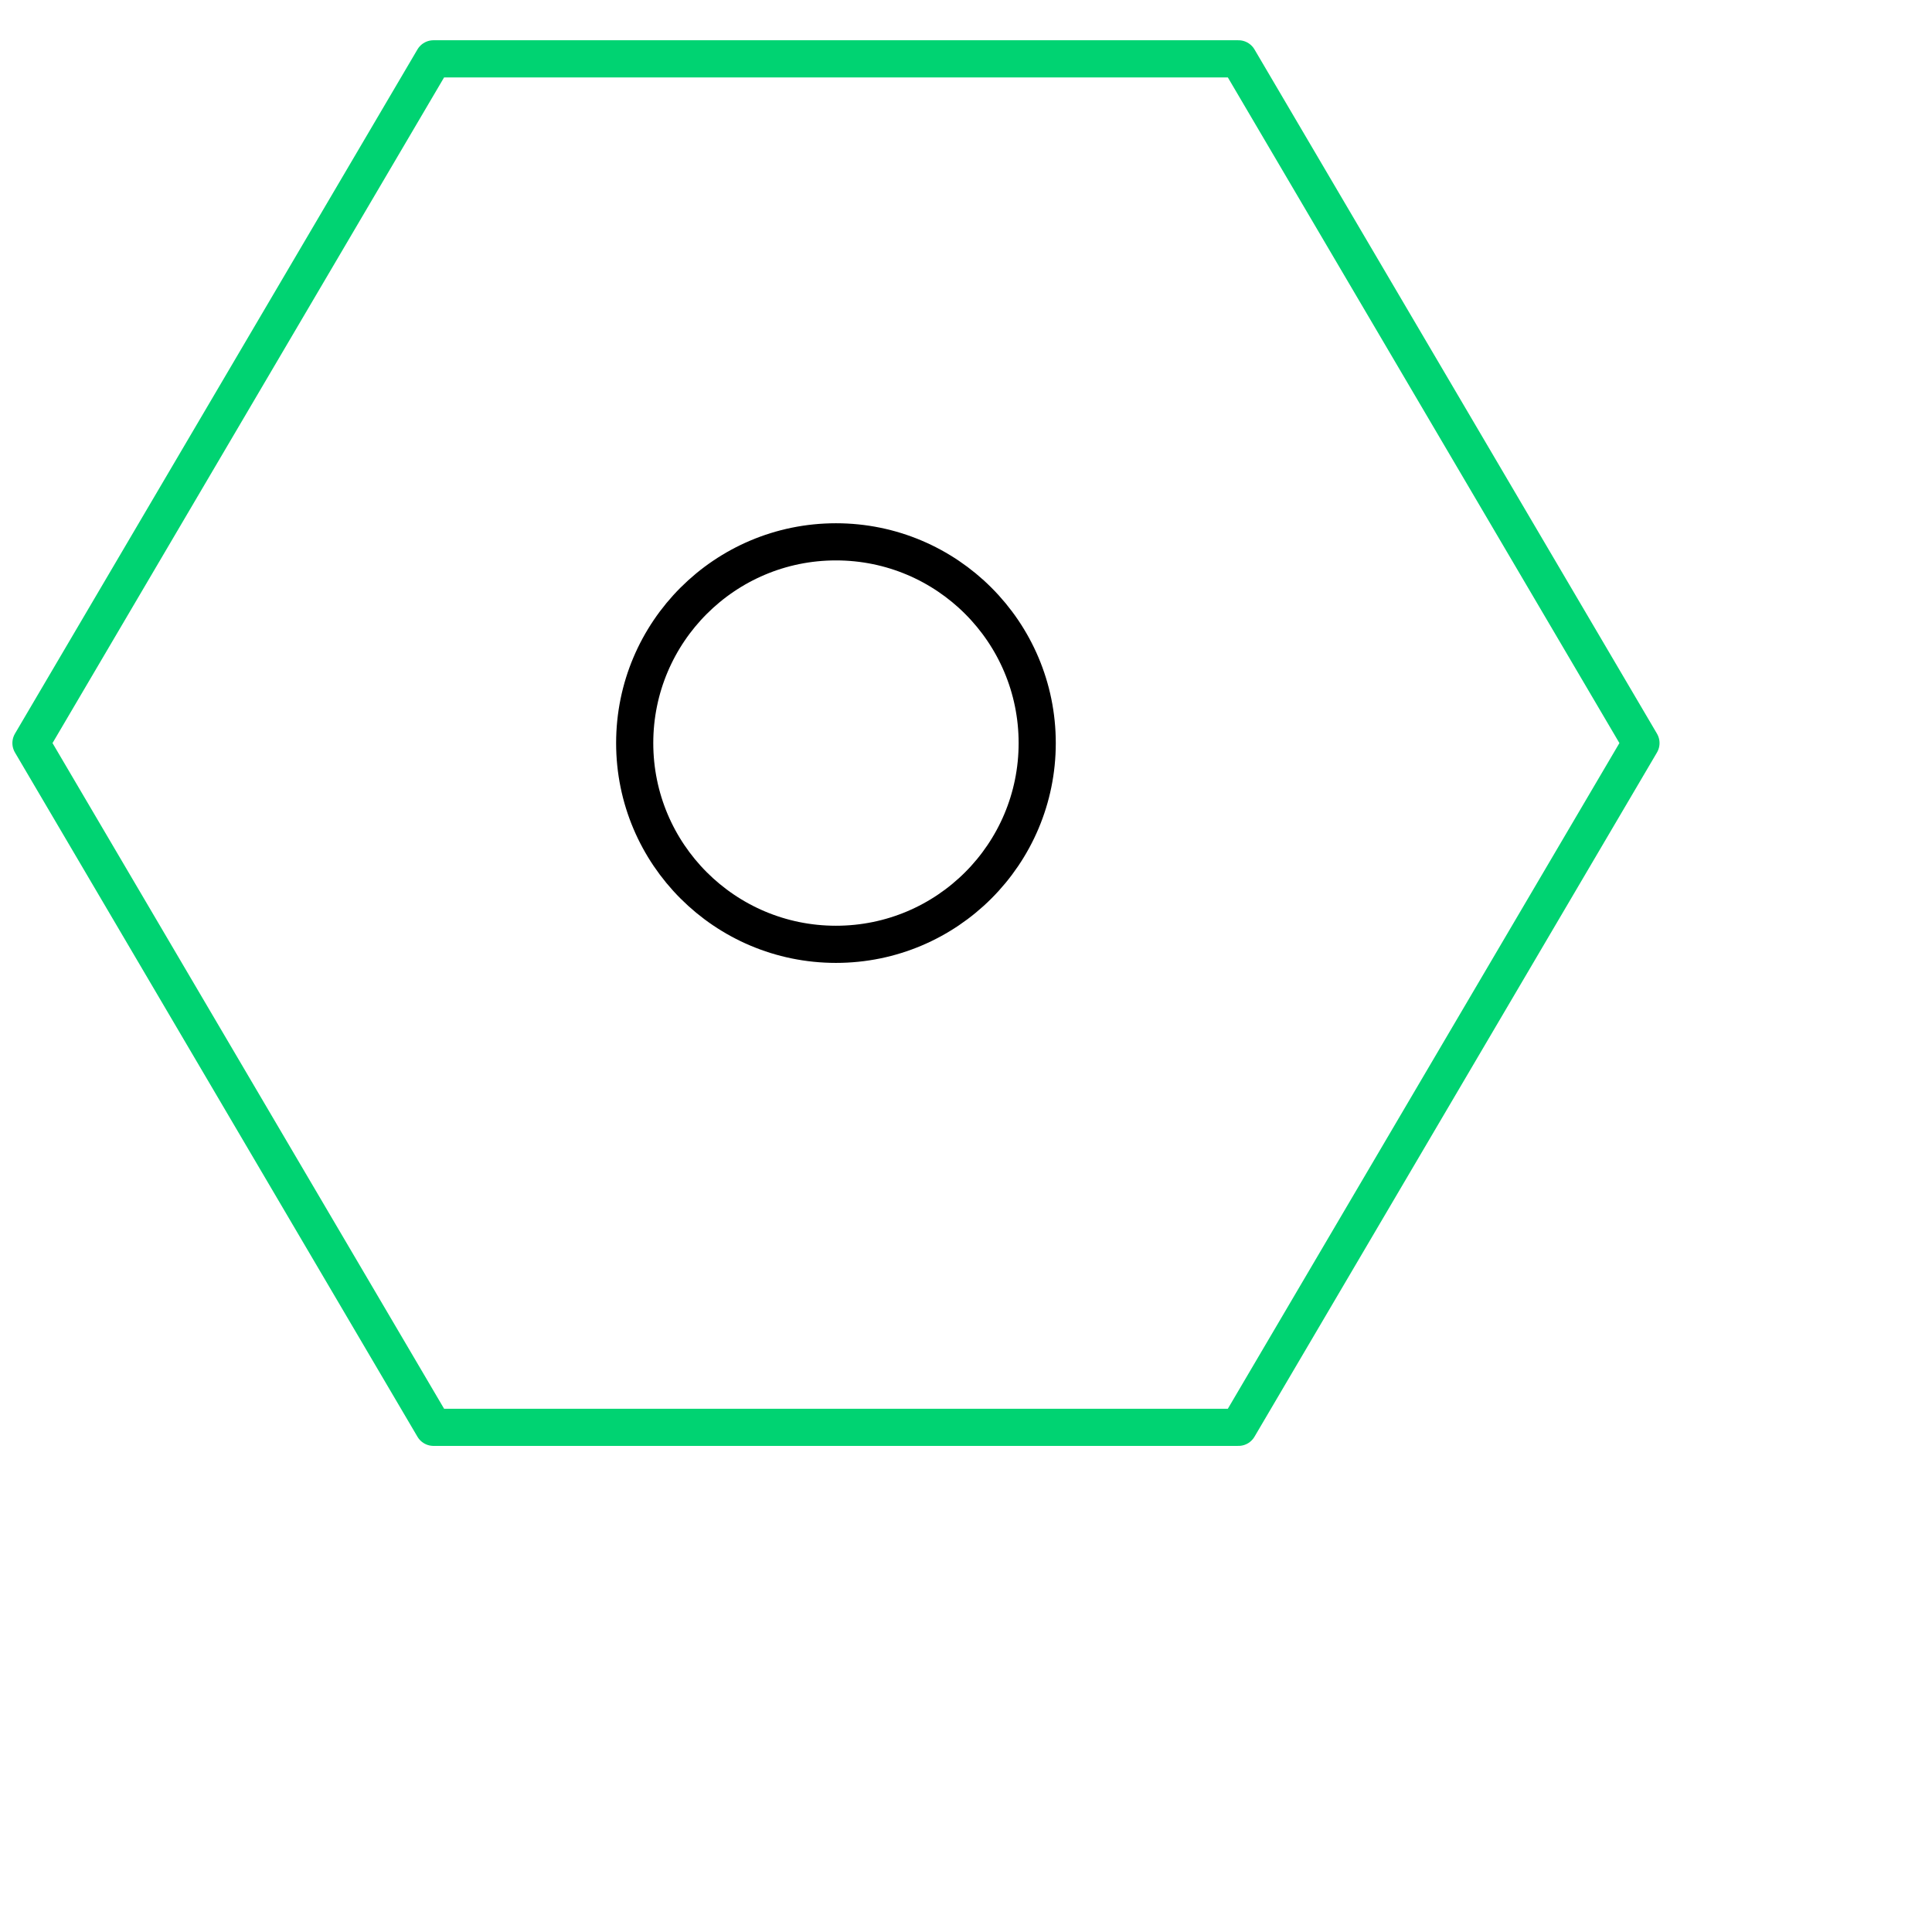 <svg width="104" height="104" viewBox="0 0 104 104" fill="none" xmlns="http://www.w3.org/2000/svg">
<path d="M66.667 76.833L88.333 40L66.667 3.167H23.334L1.667 40L23.334 76.833H66.667Z" stroke="#00D372" stroke-width="2" stroke-linejoin="round"/>
<path d="M45 50.833C50.983 50.833 55.833 45.983 55.833 40C55.833 34.017 50.983 29.167 45 29.167C39.017 29.167 34.166 34.017 34.166 40C34.166 45.983 39.017 50.833 45 50.833Z" stroke="black" stroke-width="2" stroke-linejoin="round"/>
</svg>
